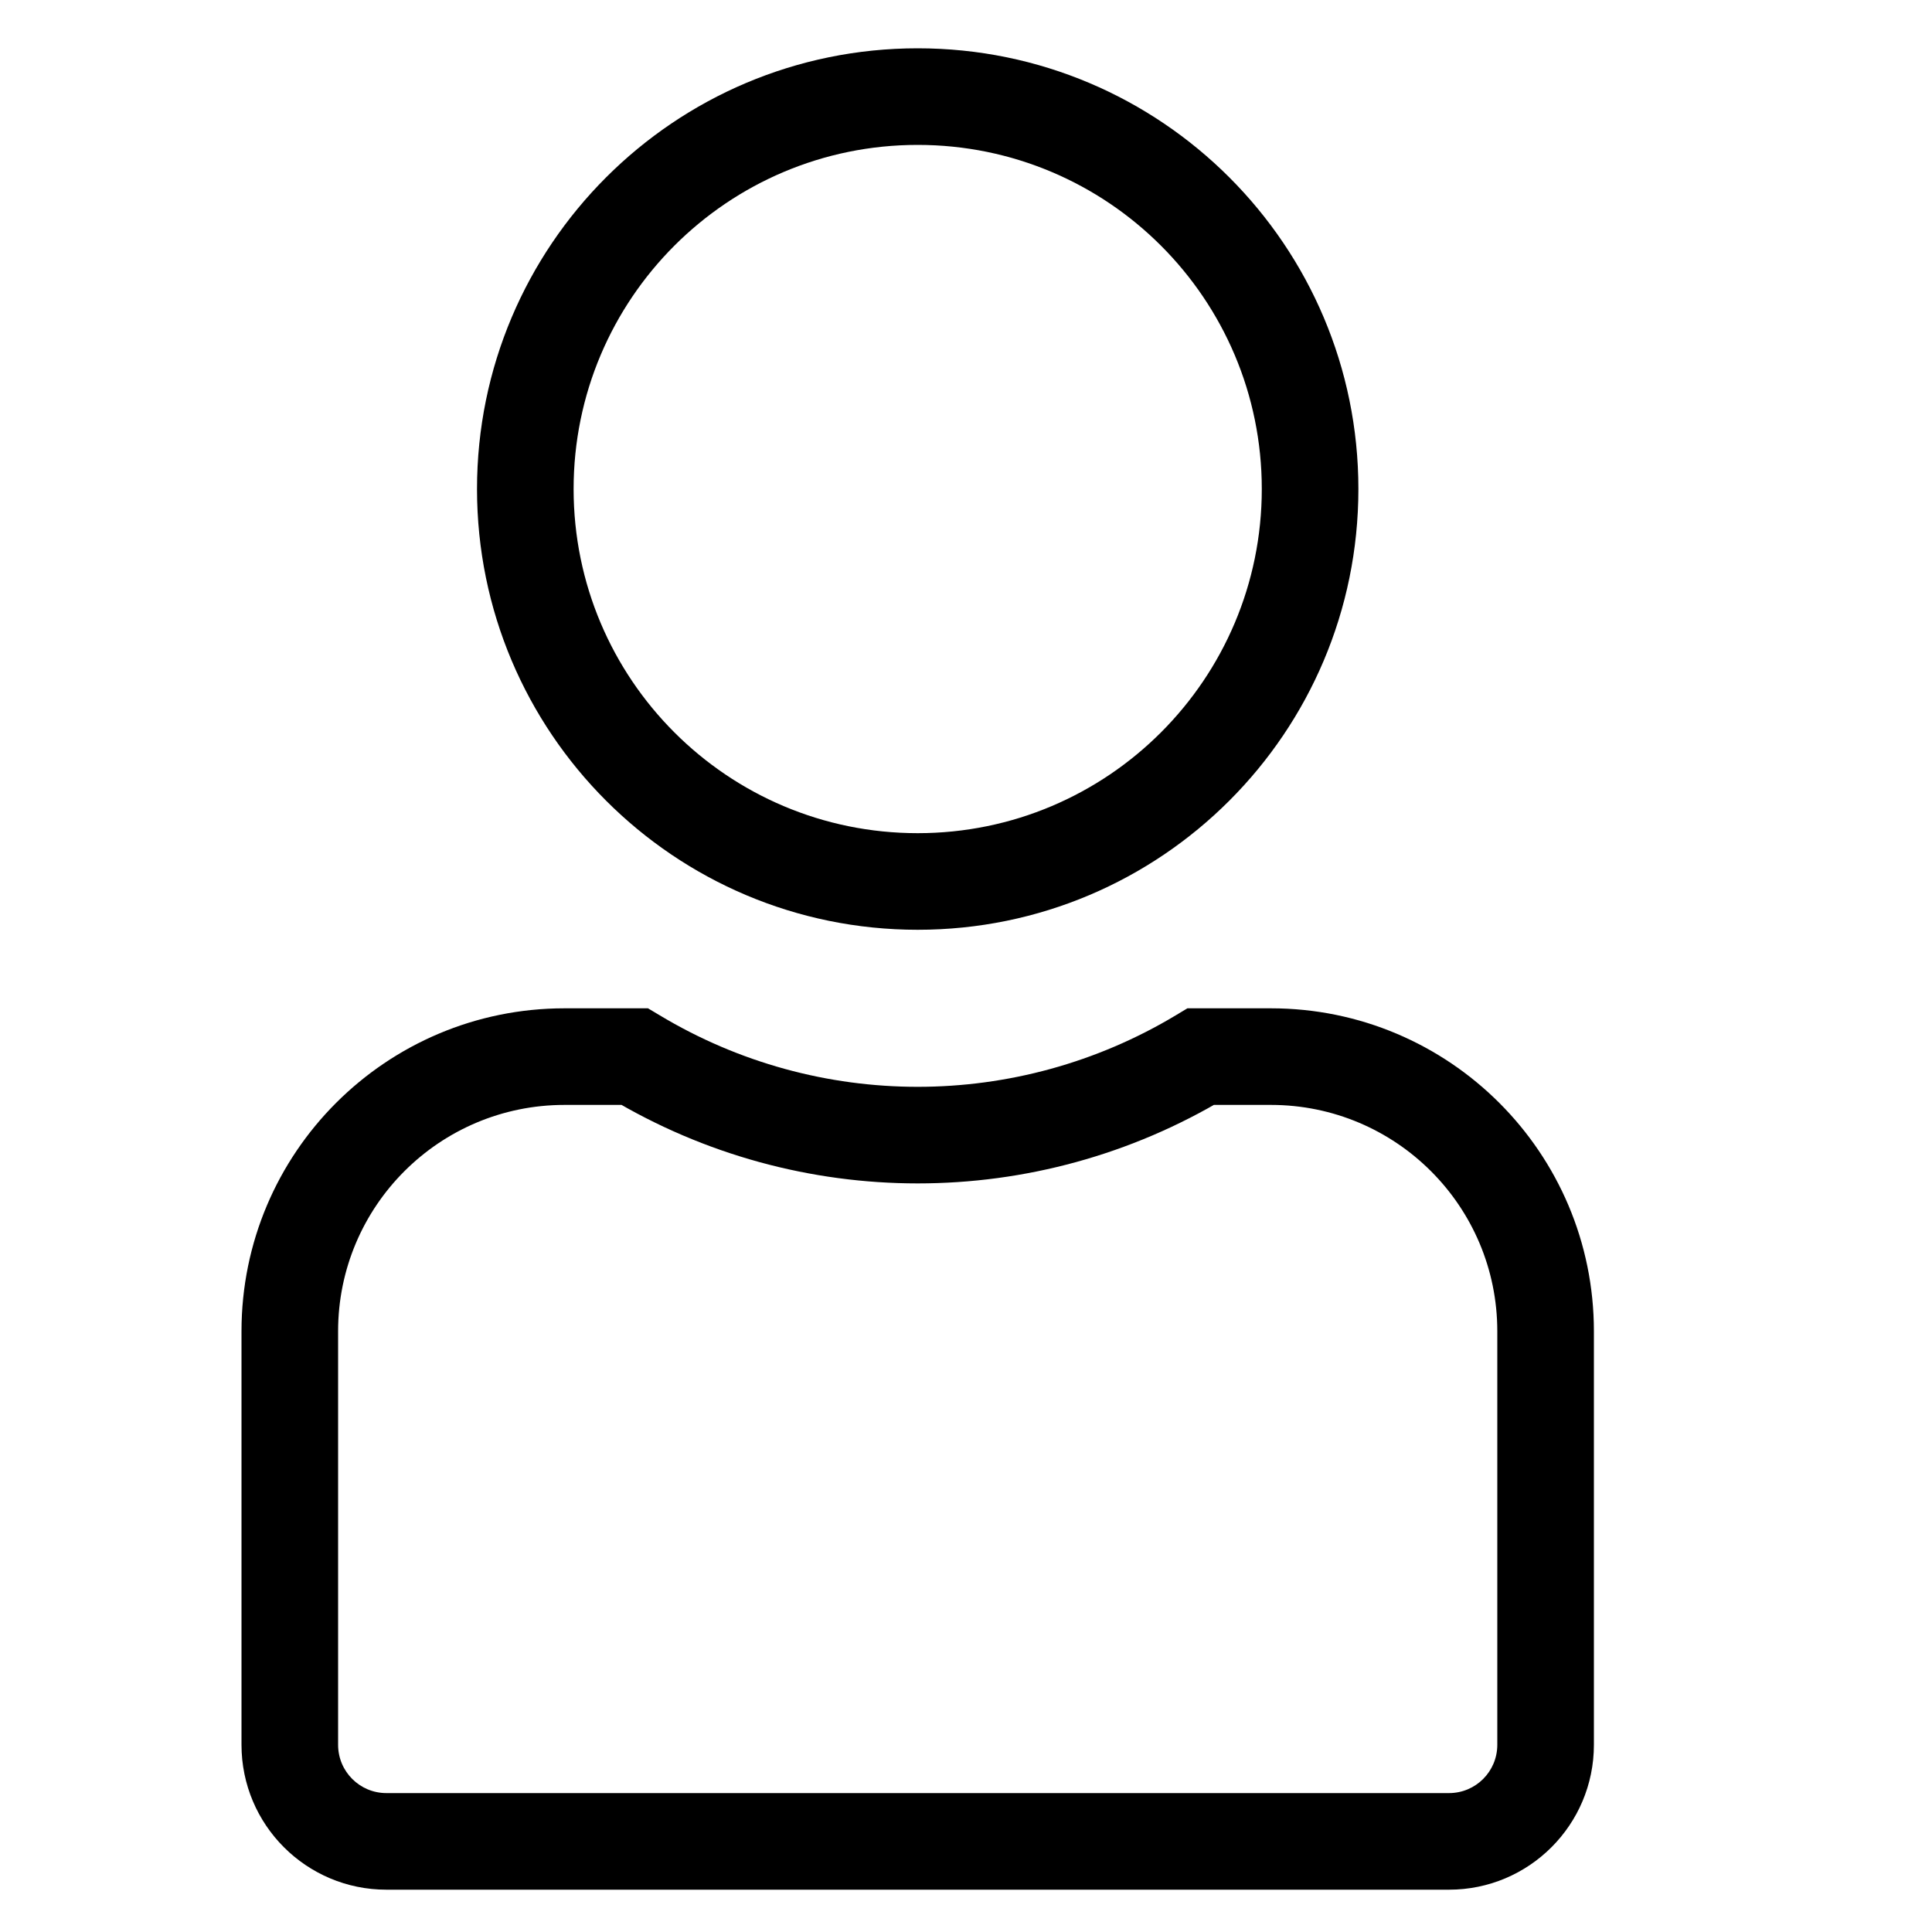 <svg width="20" height="20" viewBox="0 0 20 20" fill="none" xmlns="http://www.w3.org/2000/svg">
<path d="M12.431 10.938V10.438H12.292L12.174 10.509L12.431 10.938ZM6.569 10.938L6.827 10.509L6.708 10.438H6.569V10.938ZM5.938 5.062C5.938 3.095 7.532 1.5 9.5 1.5V0.5C6.98 0.5 4.938 2.543 4.938 5.062H5.938ZM9.5 8.625C7.532 8.625 5.938 7.03 5.938 5.062H4.938C4.938 7.582 6.98 9.625 9.5 9.625V8.625ZM13.062 5.062C13.062 7.03 11.467 8.625 9.5 8.625V9.625C12.02 9.625 14.062 7.582 14.062 5.062H13.062ZM9.5 1.5C11.467 1.5 13.062 3.095 13.062 5.062H14.062C14.062 2.543 12.02 0.5 9.5 0.5V1.5ZM12.431 11.438H13.156V10.438H12.431V11.438ZM6.311 11.366C8.272 12.545 10.727 12.546 12.689 11.366L12.174 10.509C10.529 11.498 8.47 11.498 6.827 10.509L6.311 11.366ZM5.844 11.438H6.569V10.438H5.844V11.438ZM3.5 13.781C3.5 12.487 4.549 11.438 5.844 11.438V10.438C3.997 10.438 2.5 11.934 2.5 13.781H3.5ZM3.5 14.188V13.781H2.5V14.188H3.5ZM3.5 14.391V14.188H2.5V14.391H3.5ZM3.5 18.062V14.391H2.5V18.062H3.5ZM4 18.562C3.724 18.562 3.5 18.339 3.5 18.062H2.5C2.5 18.891 3.172 19.562 4 19.562V18.562ZM15 18.562H4V19.562H15V18.562ZM15.5 18.062C15.5 18.339 15.276 18.562 15 18.562V19.562C15.828 19.562 16.5 18.891 16.5 18.062H15.5ZM15.5 14.391V18.062H16.5V14.391H15.5ZM15.5 14.188V14.391H16.5V14.188H15.5ZM15.5 13.781V14.188H16.5V13.781H15.5ZM13.156 11.438C14.451 11.438 15.5 12.487 15.5 13.781H16.5C16.5 11.934 15.003 10.438 13.156 10.438V11.438Z" fill="currentColor"/>
</svg>
